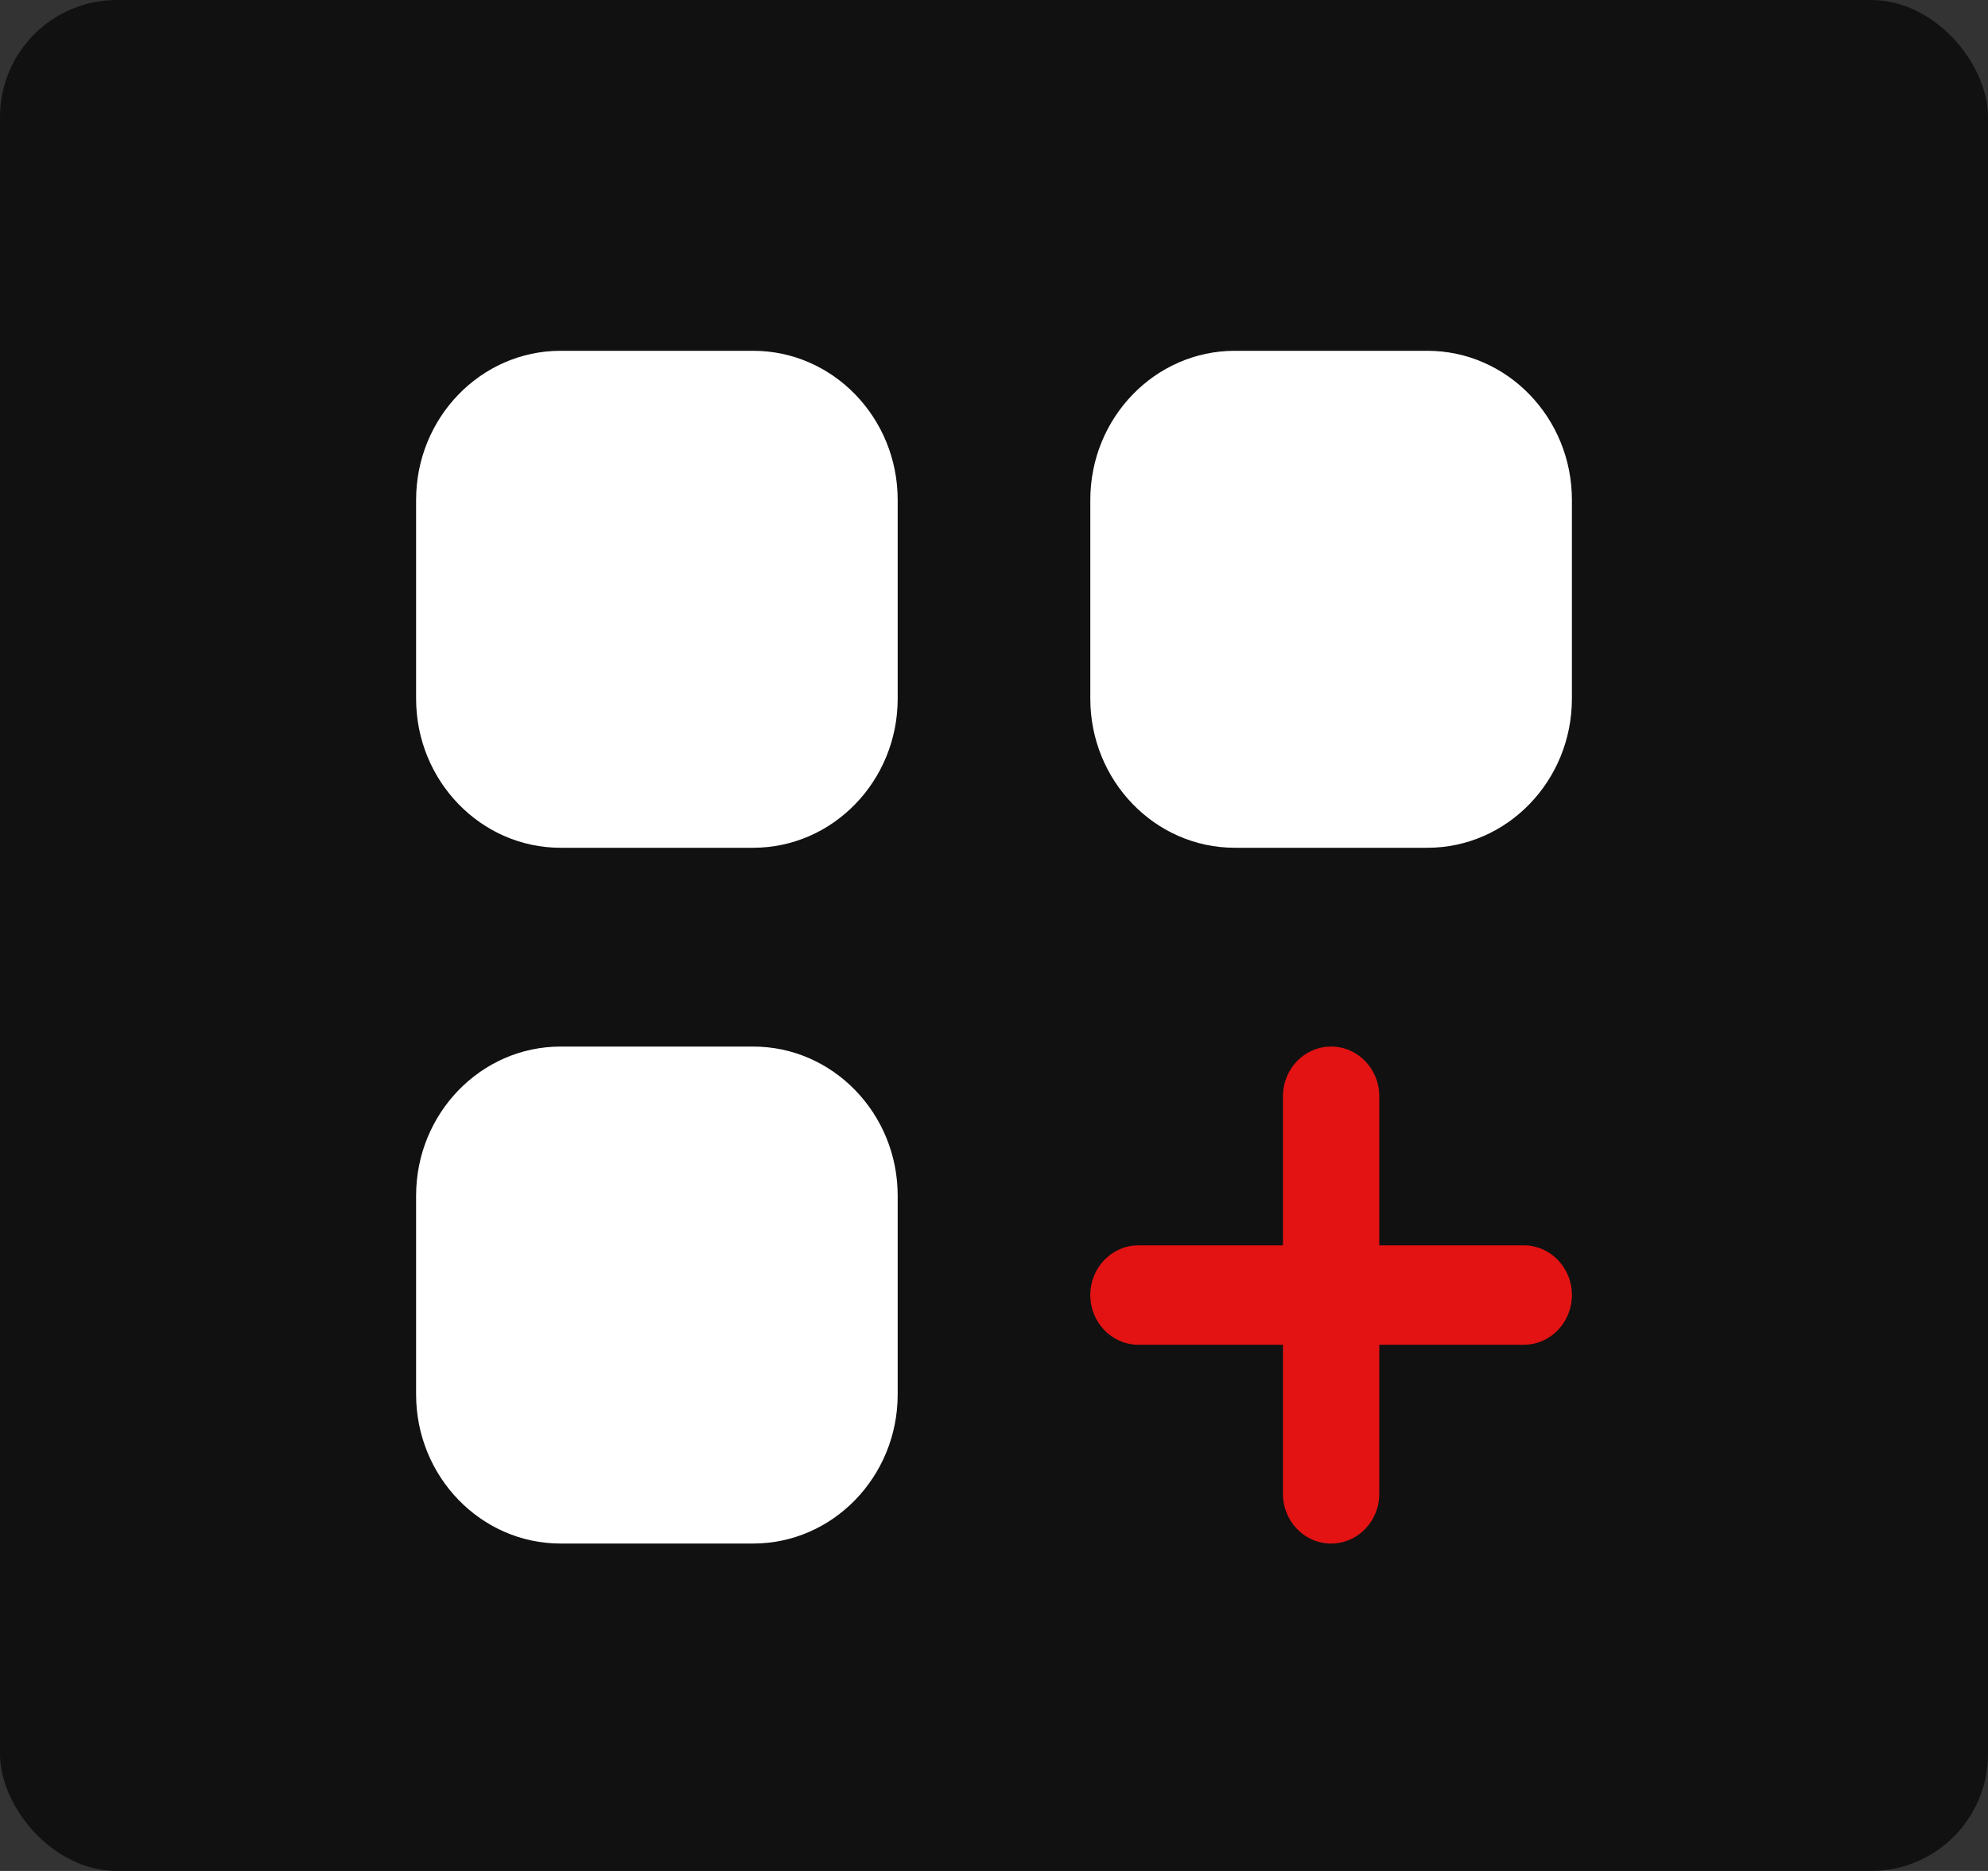 <svg width="85" height="80" viewBox="0 0 85 80" fill="none" xmlns="http://www.w3.org/2000/svg">
<rect x="0" y="0" width="85" height="80" fill="#333333" stroke="none"/>
<rect width="85" height="80" rx="5" fill="#111111"/>
<g clip-path="url(#clip0)">
<path d="M32.204 15H23.968C20.562 15 17.791 17.86 17.791 21.375V29.875C17.791 33.39 20.562 36.25 23.968 36.25H32.204C35.61 36.25 38.382 33.39 38.382 29.875V21.375C38.382 17.86 35.61 15 32.204 15Z" fill="white"/>
<path d="M61.032 15H52.796C49.39 15 46.618 17.86 46.618 21.375V29.875C46.618 33.39 49.39 36.25 52.796 36.25H61.032C64.438 36.25 67.209 33.39 67.209 29.875V21.375C67.209 17.86 64.438 15 61.032 15Z" fill="white"/>
<path d="M32.204 44.75H23.968C20.562 44.75 17.791 47.61 17.791 51.125V59.625C17.791 63.14 20.562 66 23.968 66H32.204C35.61 66 38.382 63.14 38.382 59.625V51.125C38.382 47.61 35.61 44.75 32.204 44.75Z" fill="white"/>
<path d="M65.15 53.25H58.973V46.875C58.973 45.702 58.053 44.75 56.914 44.75C55.775 44.75 54.855 45.702 54.855 46.875V53.25H48.677C47.539 53.25 46.618 54.202 46.618 55.375C46.618 56.548 47.539 57.5 48.677 57.5H54.855V63.875C54.855 65.048 55.775 66 56.914 66C58.052 66 58.973 65.048 58.973 63.875V57.5H65.15C66.289 57.5 67.209 56.548 67.209 55.375C67.209 54.202 66.289 53.25 65.15 53.25Z" fill="#E41313"/>
</g>
<defs>
<clipPath id="clip0">
<rect width="49.419" height="51" fill="white" transform="translate(17.791 15)"/>
</clipPath>
</defs>
</svg>
